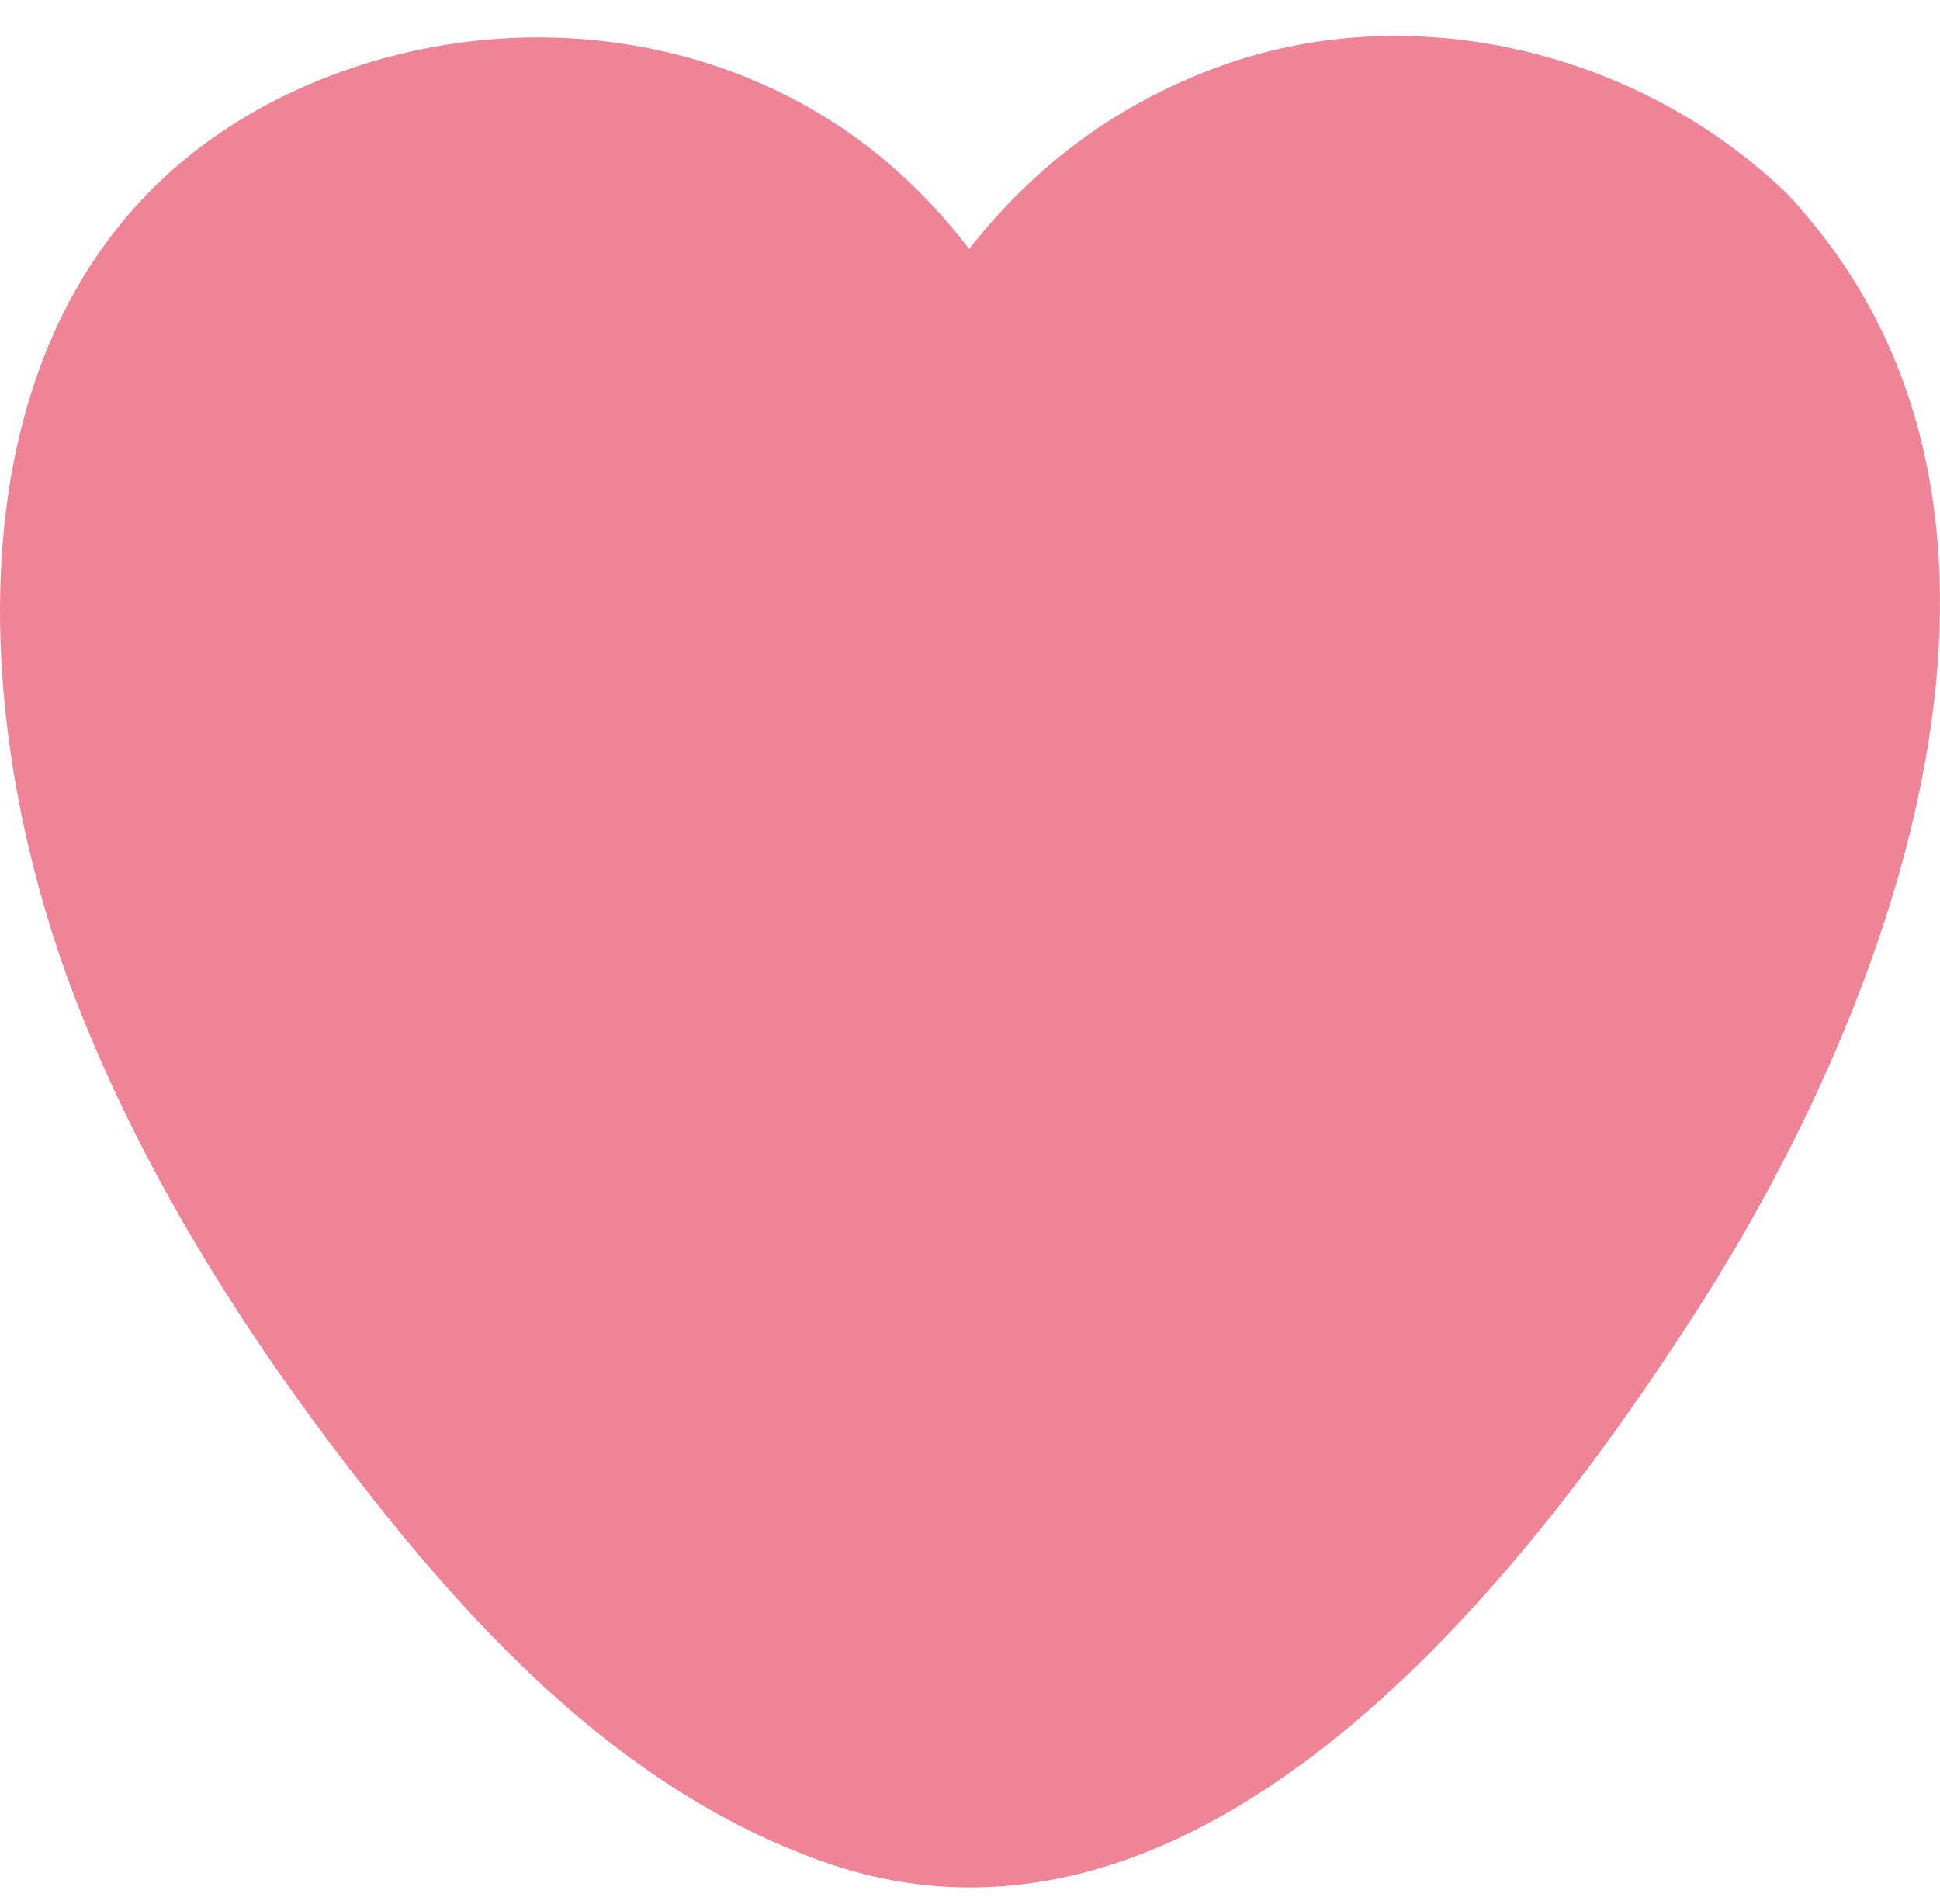 <svg width="54" height="53" viewBox="0 0 54 53" fill="none" xmlns="http://www.w3.org/2000/svg">
<g id="Oskin5">
<path id="Vector" d="M50.131 5.82C50.014 5.687 49.897 5.556 49.776 5.426C49.659 5.311 49.539 5.197 49.415 5.086C45.315 1.353 39.148 -0.094 33.834 1.89C30.878 2.994 28.683 4.761 26.977 6.93C25.834 5.445 24.457 4.138 22.741 3.124C18.306 0.501 12.732 0.399 8.105 2.574C-1.654 7.165 -1.162 19.441 2.139 27.917C4.096 32.937 7.069 37.544 10.423 41.779C13.731 45.953 17.678 49.956 22.858 51.81C33.463 55.609 42.551 43.82 47.328 36.333C52.72 27.885 57.718 14.468 50.125 5.82H50.131Z" fill="#EE8495"/>
</g>
</svg>
